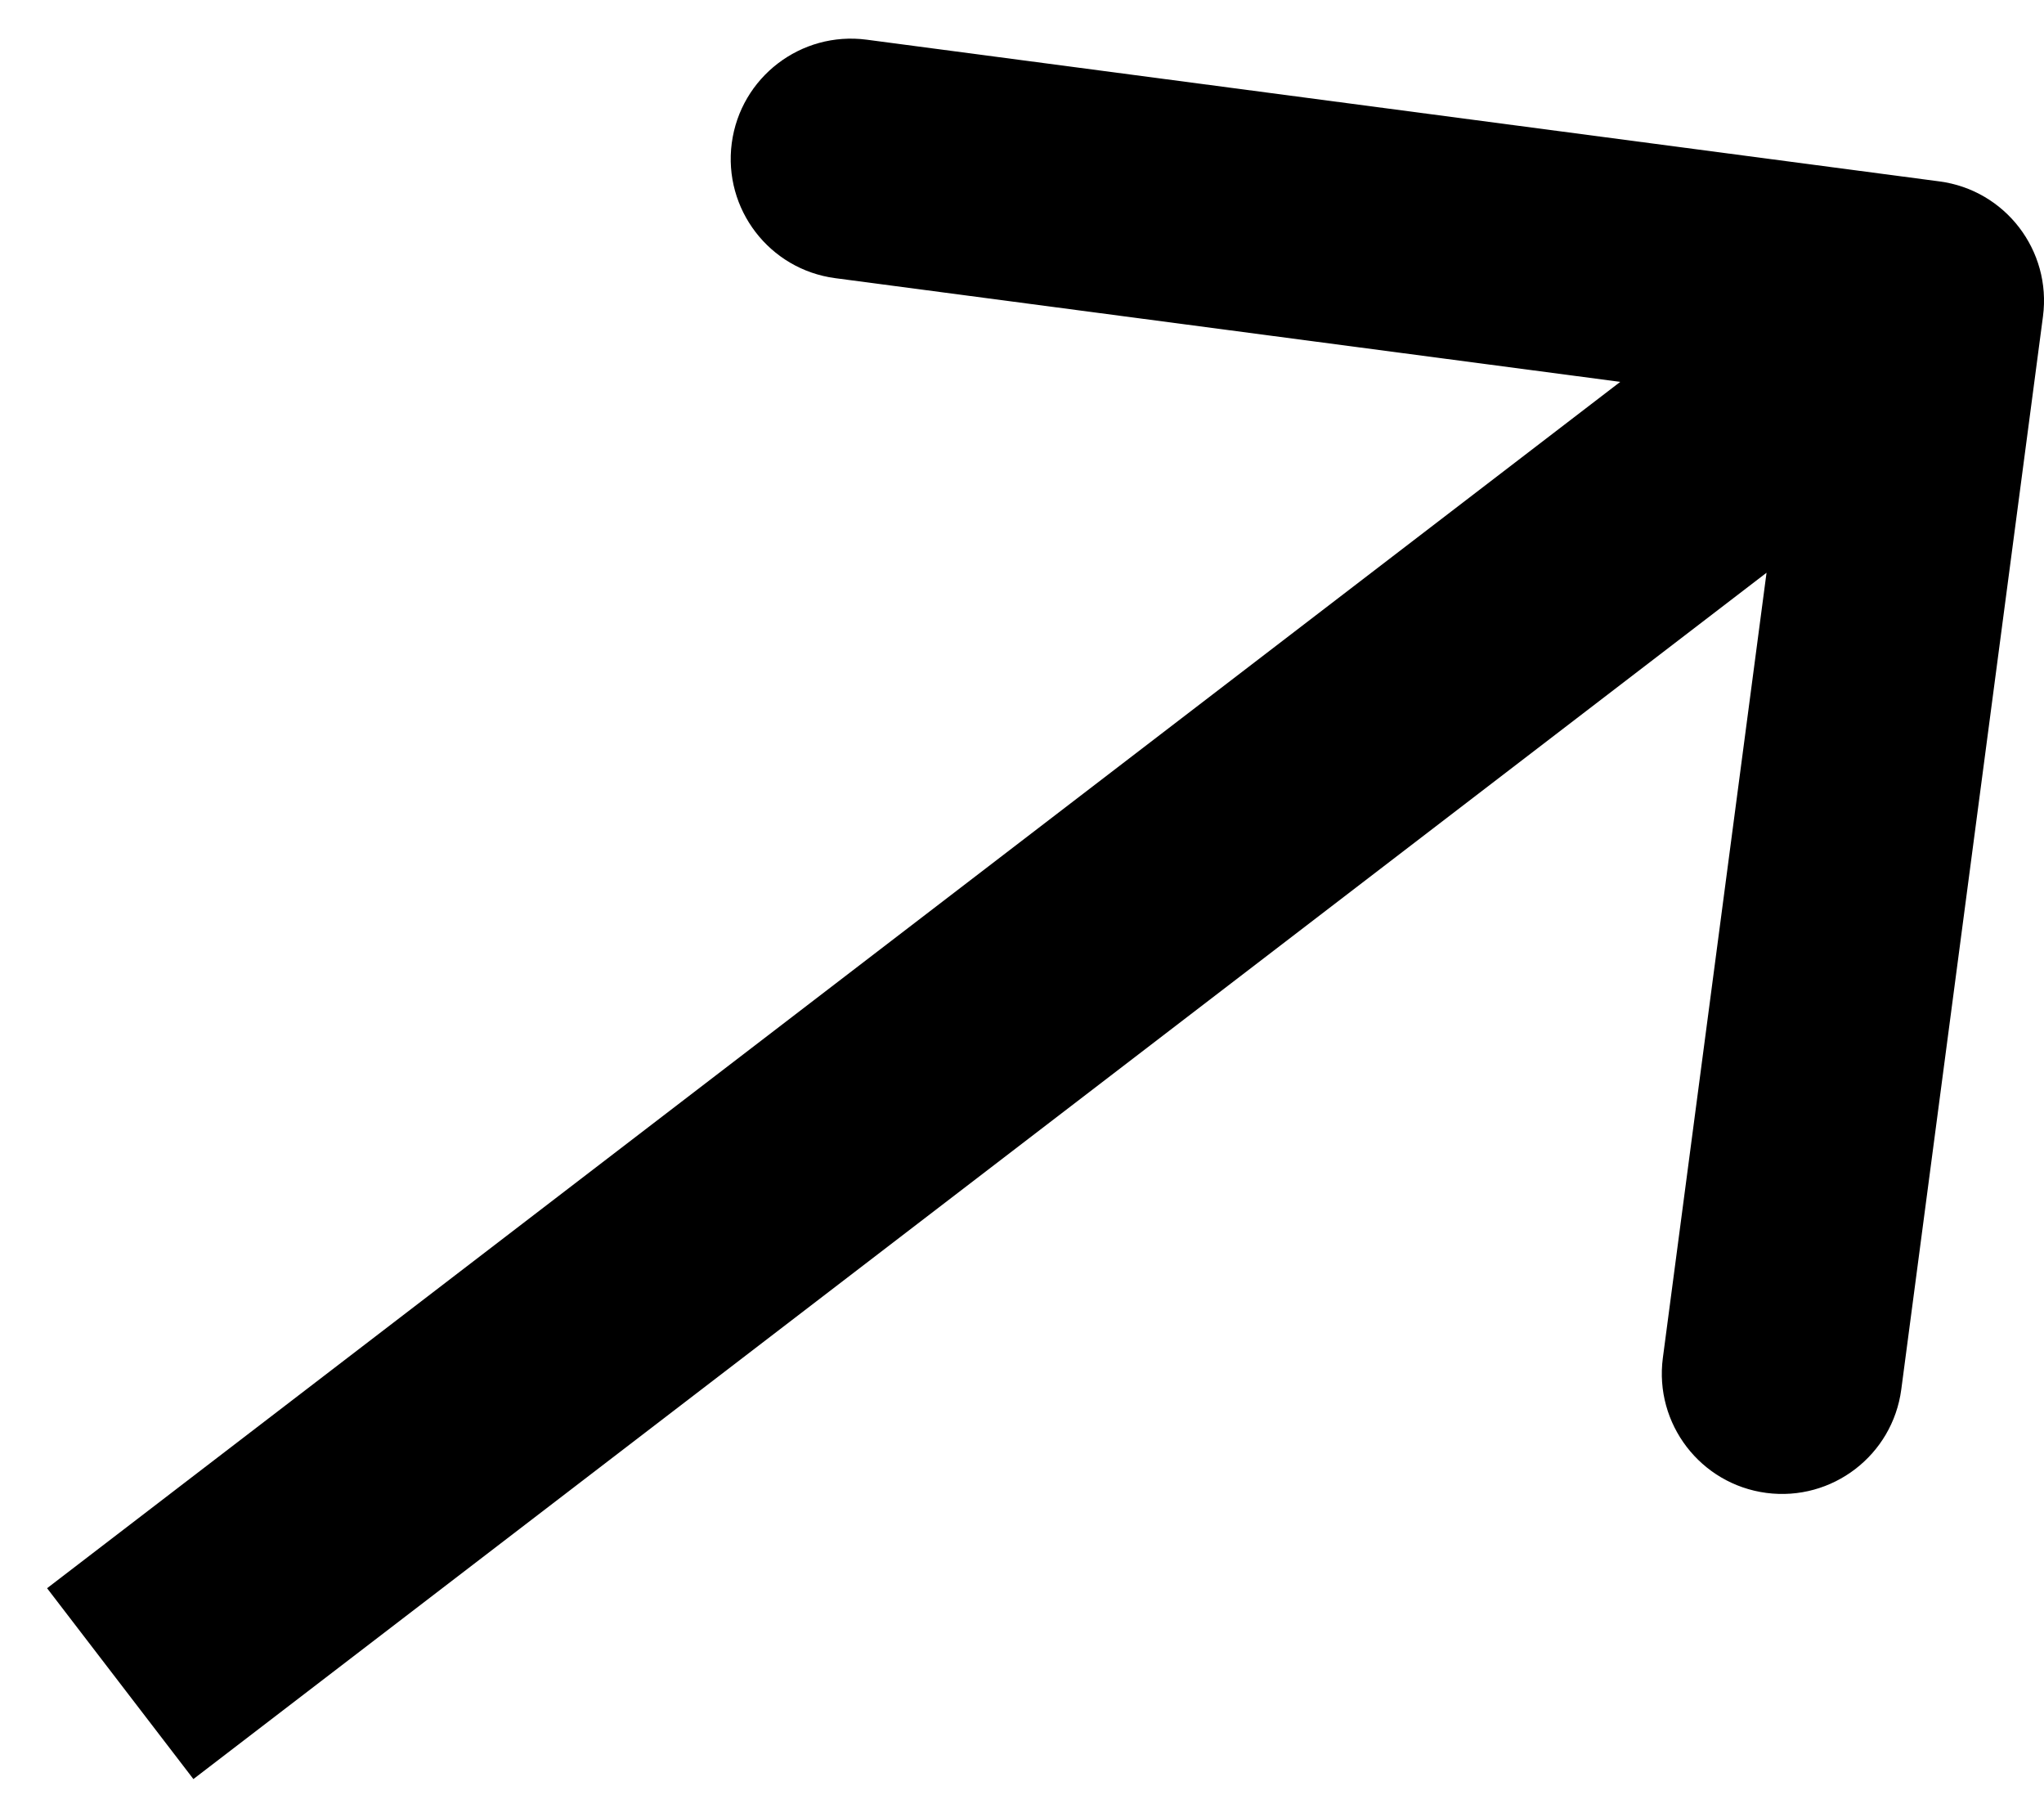 <svg width="34" height="30" viewBox="0 0 34 30" fill="none" xmlns="http://www.w3.org/2000/svg">
<path d="M33.983 5.262C34.127 4.167 33.357 3.162 32.262 3.017L14.417 0.66C13.322 0.516 12.317 1.286 12.172 2.381C12.028 3.476 12.798 4.481 13.893 4.626L29.755 6.721L27.66 22.583C27.516 23.678 28.286 24.683 29.381 24.828C30.476 24.972 31.481 24.202 31.626 23.107L33.983 5.262ZM3.217 29.587L33.217 6.587L30.783 3.413L0.783 26.413L3.217 29.587Z" fill="black"/>
</svg>
